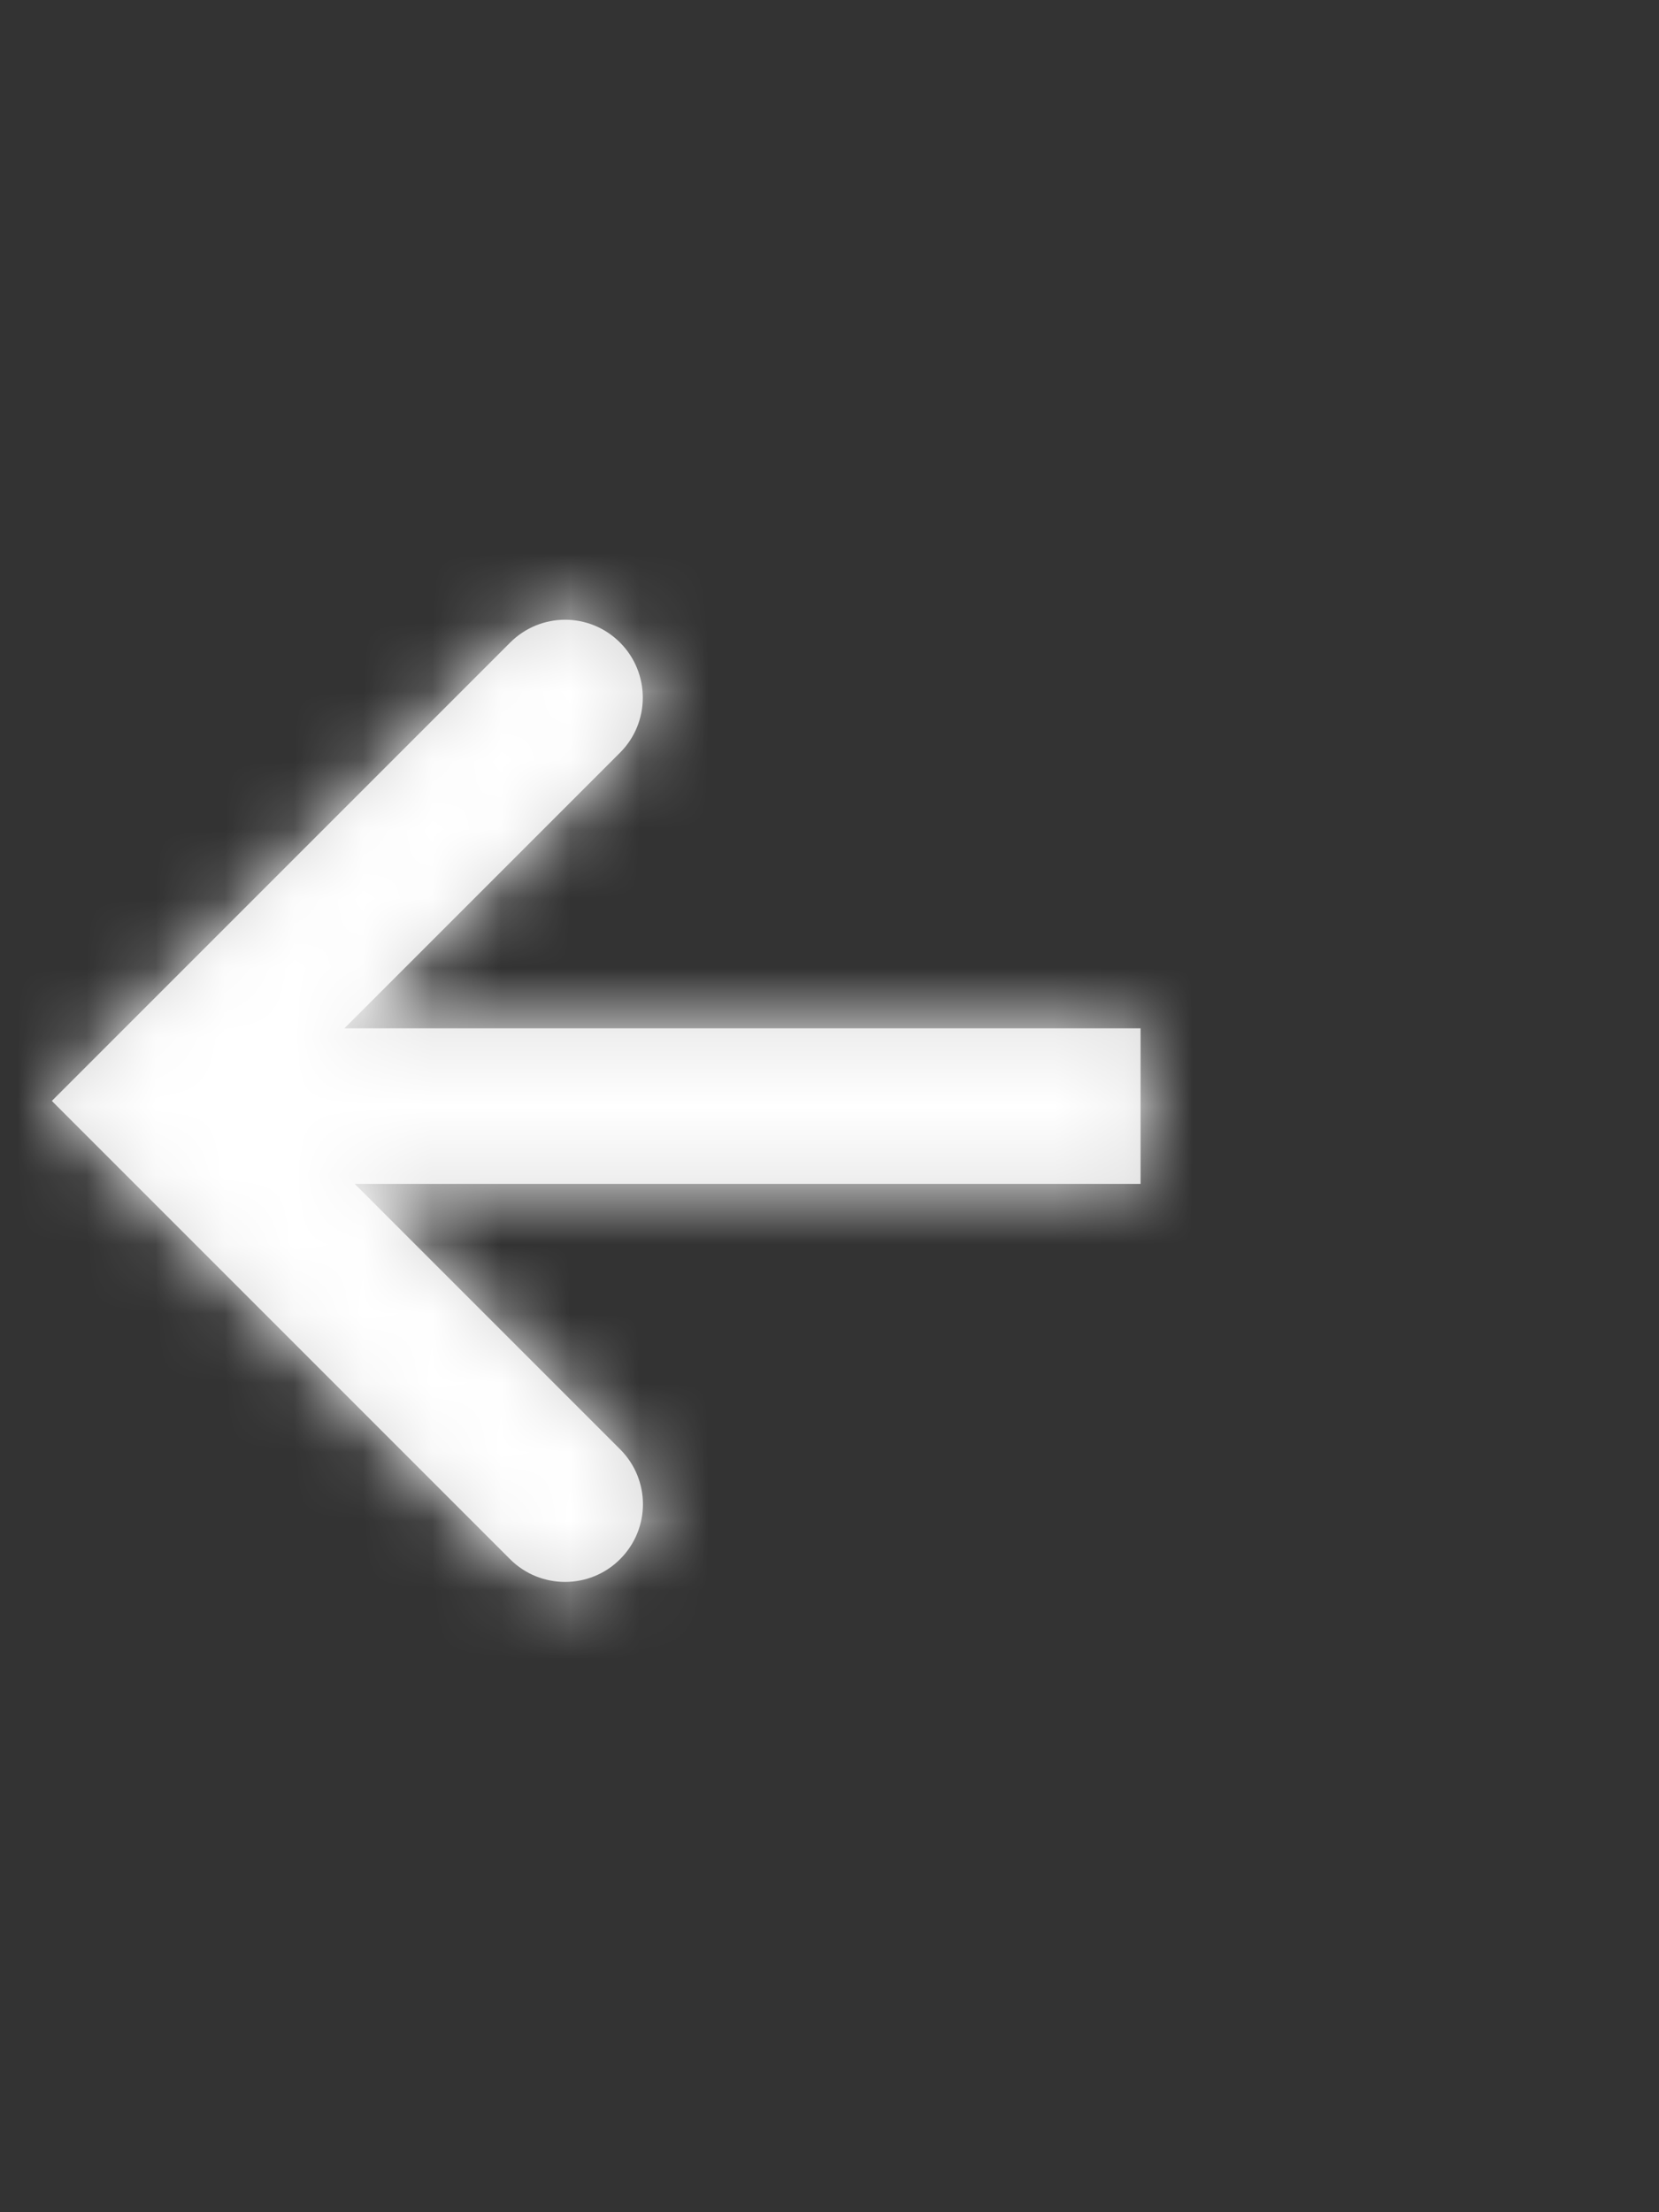 <?xml version="1.0" encoding="UTF-8"?>
<svg width="24px" height="32px" viewBox="0 0 24 32" version="1.1" xmlns="http://www.w3.org/2000/svg" xmlns:xlink="http://www.w3.org/1999/xlink">
    <rect x="0" y="0" width="24" height="32" fill="#333333" stroke="none"/>
    <!-- Generator: Sketch 51.3 (57544) - http://www.bohemiancoding.com/sketch -->
    <title>Icon / Header / Header Back Arrow</title>
    <desc>Created with Sketch.</desc>
    <defs>
        <path d="M4.232,6.375 L15.75,6.375 L15.75,8.625 L4.382,8.625 L8.221,12.464 C8.66,12.903 8.663,13.611 8.22,14.054 C7.781,14.493 7.067,14.491 6.63,14.055 L1.591,9.016 L-1.17550414e-12,7.425 L6.63,0.795 C7.069,0.356 7.778,0.353 8.22,0.795 C8.659,1.235 8.658,1.949 8.221,2.386 L4.232,6.375 Z" id="path-1"></path>
    </defs>
    <g id="Style-" stroke="none" stroke-width="1" fill="none" fill-rule="evenodd">
        <g id="Style_Icons" transform="translate(-173, -2848)">
            <g id="Header" transform="translate(165, 2744)">
                <g id="Icon-/-Header-/-Header-Back-Arrow" transform="translate(8, 104)">
                    <g id="Icon-/-Arrows-/-Arrow---left" transform="translate(0, 7)">
                        <rect id="frame" x="0" y="0" width="18" height="18"></rect>
                        <g id="Group-2" transform="translate(0.75, 1.5)">
                            <mask id="mask-2" fill="white">
                                <use xlink:href="#path-1"></use>
                            </mask>
                            <use id="Combined-Shape" fill="#D8D8D8" xlink:href="#path-1"></use>
                            <g id="Color-/-Global-White" mask="url(#mask-2)" fill="#FFFFFF">
                                <g transform="translate(-0.75, -1.5)" id="color">
                                    <rect x="0" y="0" width="18" height="18"></rect>
                                </g>
                            </g>
                        </g>
                    </g>
                </g>
            </g>
        </g>
    </g>
</svg>